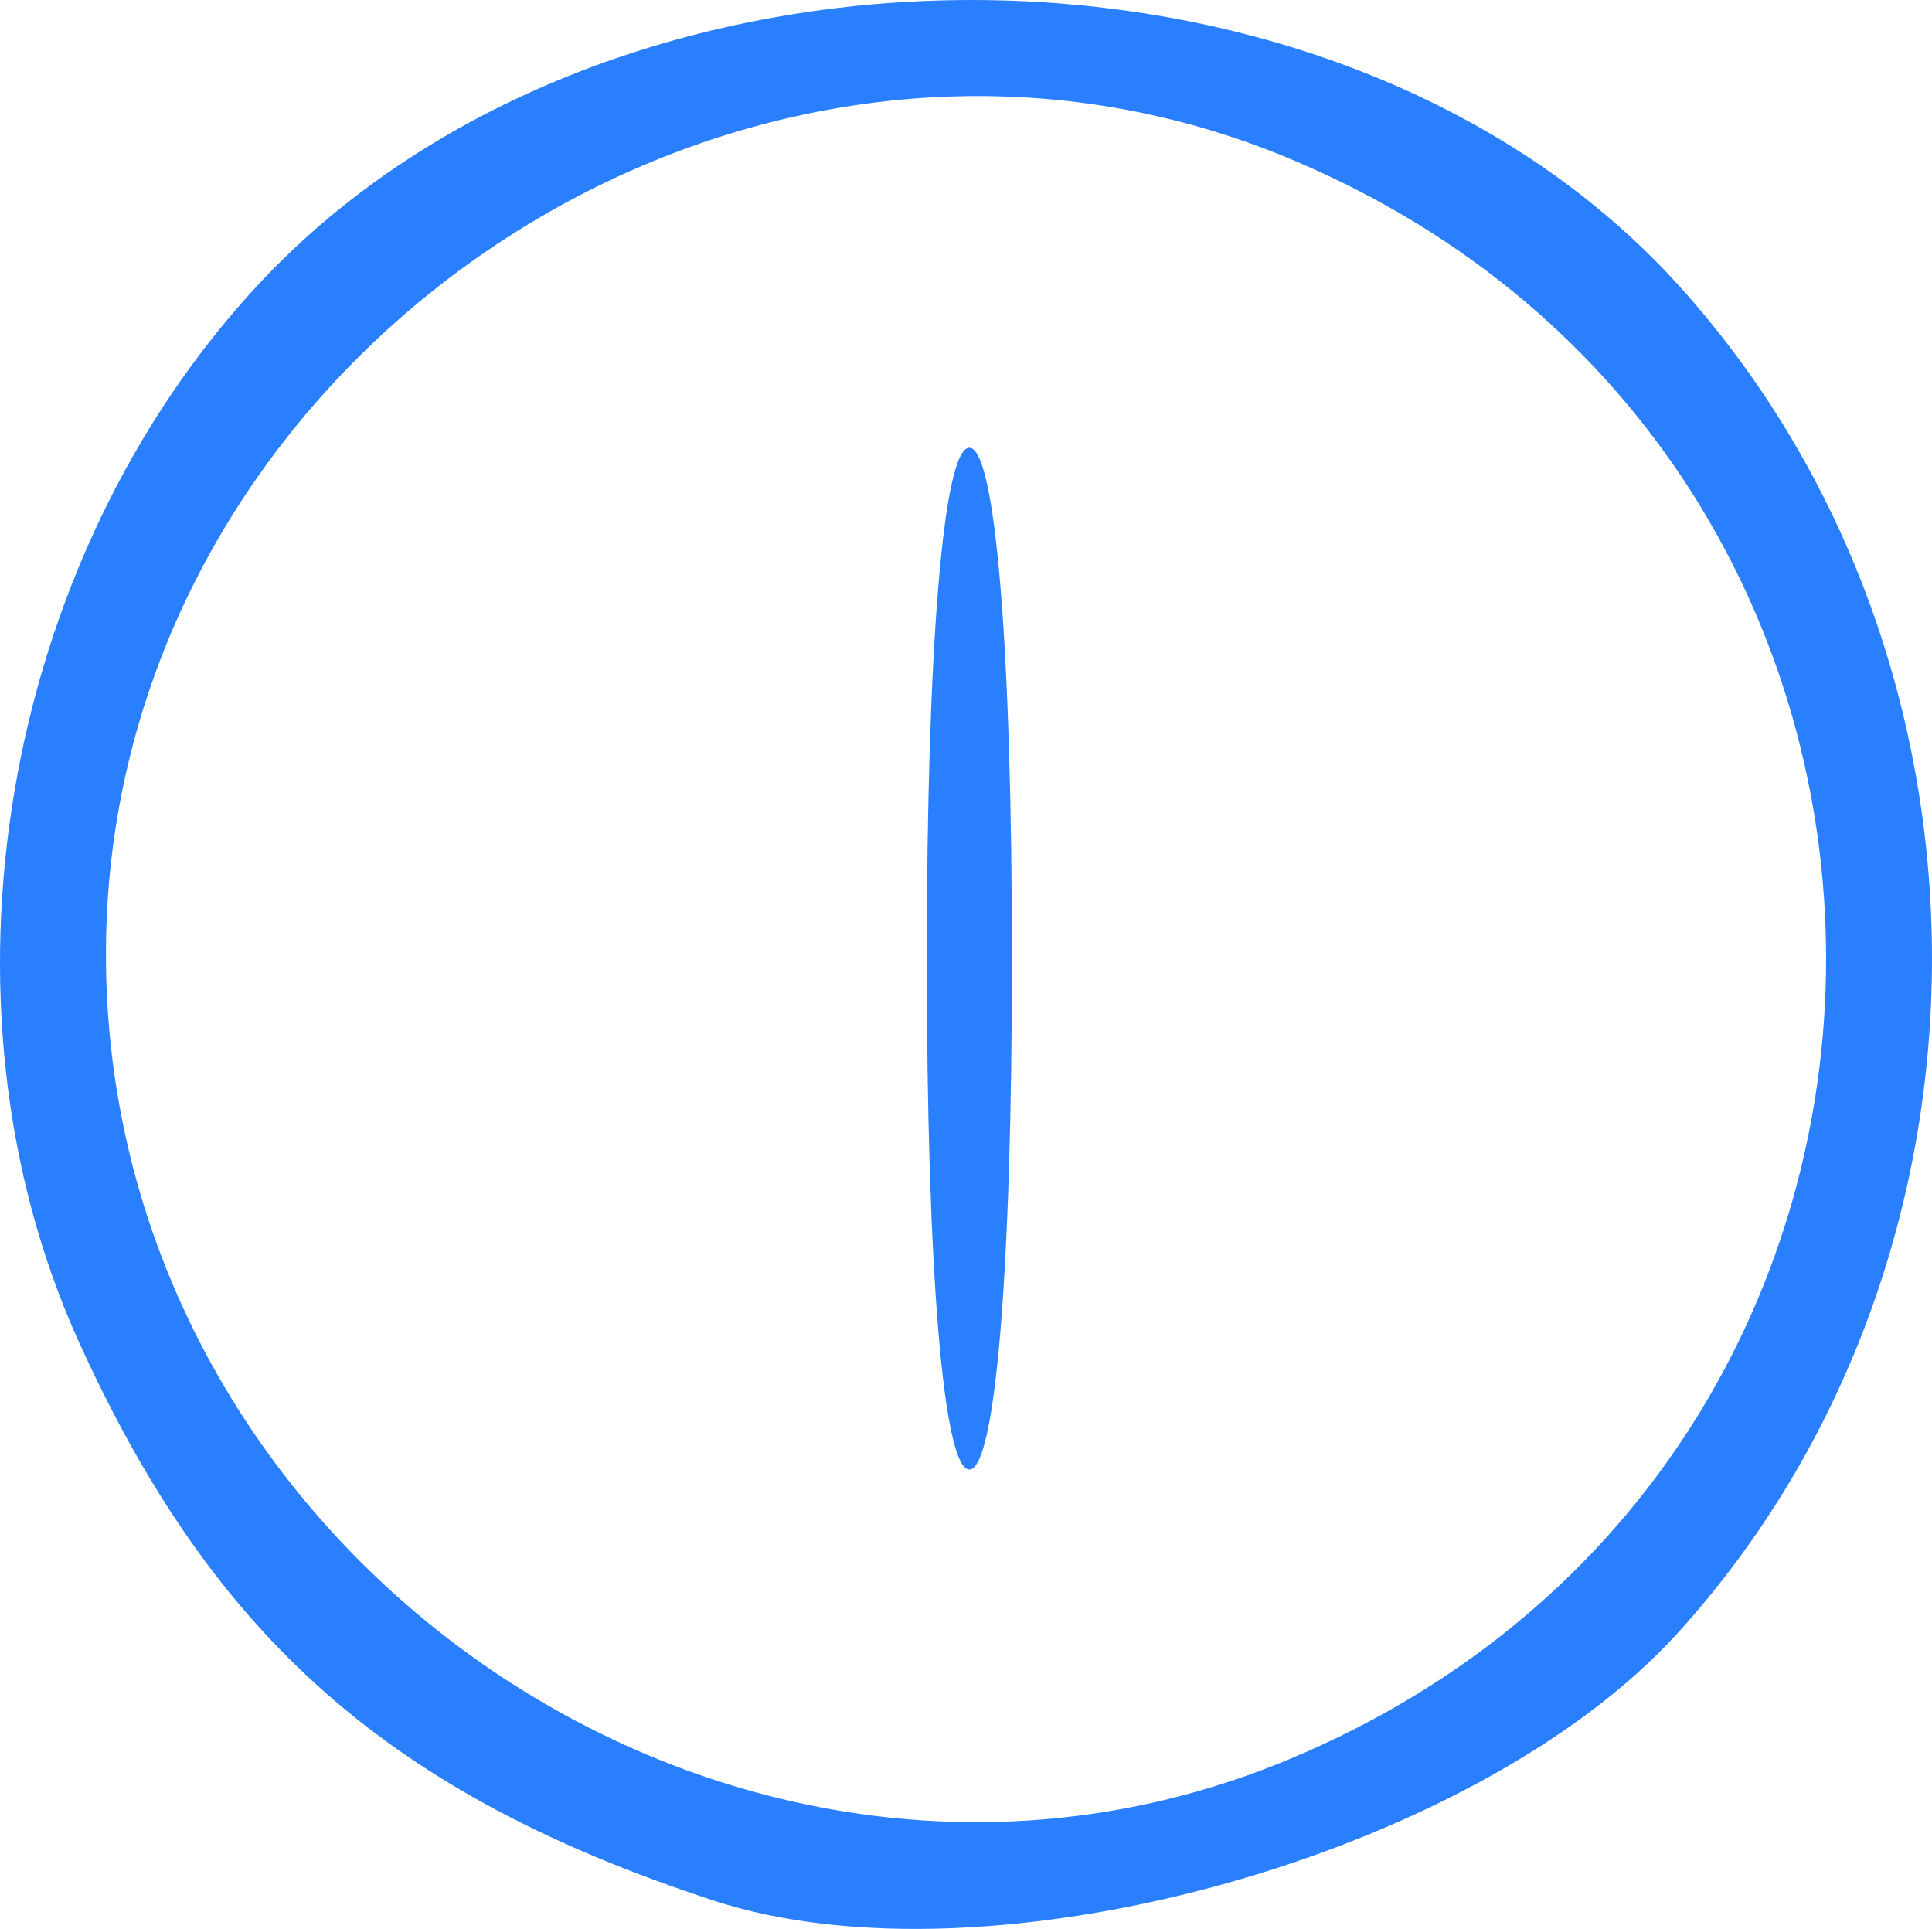 <?xml version="1.0" encoding="UTF-8" standalone="no"?>
<!-- Created with Inkscape (http://www.inkscape.org/) -->

<svg
   version="1.1"
   id="svg2"
   width="256"
   height="255.581"
   viewBox="0 0 256 255.581"
   sodipodi:docname="hibernate.svg"
   inkscape:version="1.3.2 (091e20ef0f, 2023-11-25, custom)"
   xmlns:inkscape="http://www.inkscape.org/namespaces/inkscape"
   xmlns:sodipodi="http://sodipodi.sourceforge.net/DTD/sodipodi-0.dtd"
   xmlns="http://www.w3.org/2000/svg"
   xmlns:svg="http://www.w3.org/2000/svg"
   xmlns:rdf="http://www.w3.org/1999/02/22-rdf-syntax-ns#"
   xmlns:cc="http://creativecommons.org/ns#"
   xmlns:dc="http://purl.org/dc/elements/1.1/">
  <defs
     id="defs6" />
  <sodipodi:namedview
     pagecolor="#ffffff"
     bordercolor="#666666"
     borderopacity="1"
     objecttolerance="10"
     gridtolerance="10"
     guidetolerance="10"
     inkscape:pageopacity="0"
     inkscape:pageshadow="2"
     inkscape:window-width="3440"
     inkscape:window-height="1364"
     id="namedview4"
     showgrid="false"
     inkscape:pagecheckerboard="true"
     inkscape:snap-nodes="false"
     inkscape:zoom="2.36"
     inkscape:cx="-187.71186"
     inkscape:cy="232.83898"
     inkscape:window-x="0"
     inkscape:window-y="40"
     inkscape:window-maximized="1"
     inkscape:current-layer="svg2"
     inkscape:showpageshadow="2"
     inkscape:deskcolor="#d1d1d1" />
  <path
     style="fill:#000000"
     d=""
     id="path825"
     inkscape:connector-curvature="0" />
  <path
     style="fill:#000000"
     d=""
     id="path819"
     inkscape:connector-curvature="0" />
  <path
     style="fill:#000000"
     d=""
     id="path817"
     inkscape:connector-curvature="0" />
  <path
     style="fill:#2a7fff;stroke:none;stroke-width:8.057;stroke-miterlimit:4;stroke-dasharray:none;stroke-opacity:1"
     d="M 128.73,0 C 93.279,0 57.674,12.552 34.297,37.631 0.137,74.28 -9.855,133.008 10.448,177.793 c 17.834,39.337 41.354,60.033 84.116,74.034 36.494,11.949 100.896,-5.912 127.701,-35.41 44.979,-49.498 44.979,-129.287 0,-178.785 C 199.475,12.552 164.181,0 128.73,0 Z m 0.866,12.728 c 13.755,0.003 27.72,2.626 41.27,8.286 94.802,39.601 94.802,172.468 0,212.069 C 97.627,263.676 13.628,206.247 14.04,125.858 14.368,61.855 69.989,12.716 129.596,12.728 Z m -1.15,46.594 c -3.447,0 -5.639,26.334 -5.639,67.702 0,41.368 2.192,67.686 5.639,67.686 3.447,0 5.639,-26.318 5.639,-67.686 0,-41.368 -2.192,-67.702 -5.639,-67.702 z"
     id="path817-3" />
</svg>
